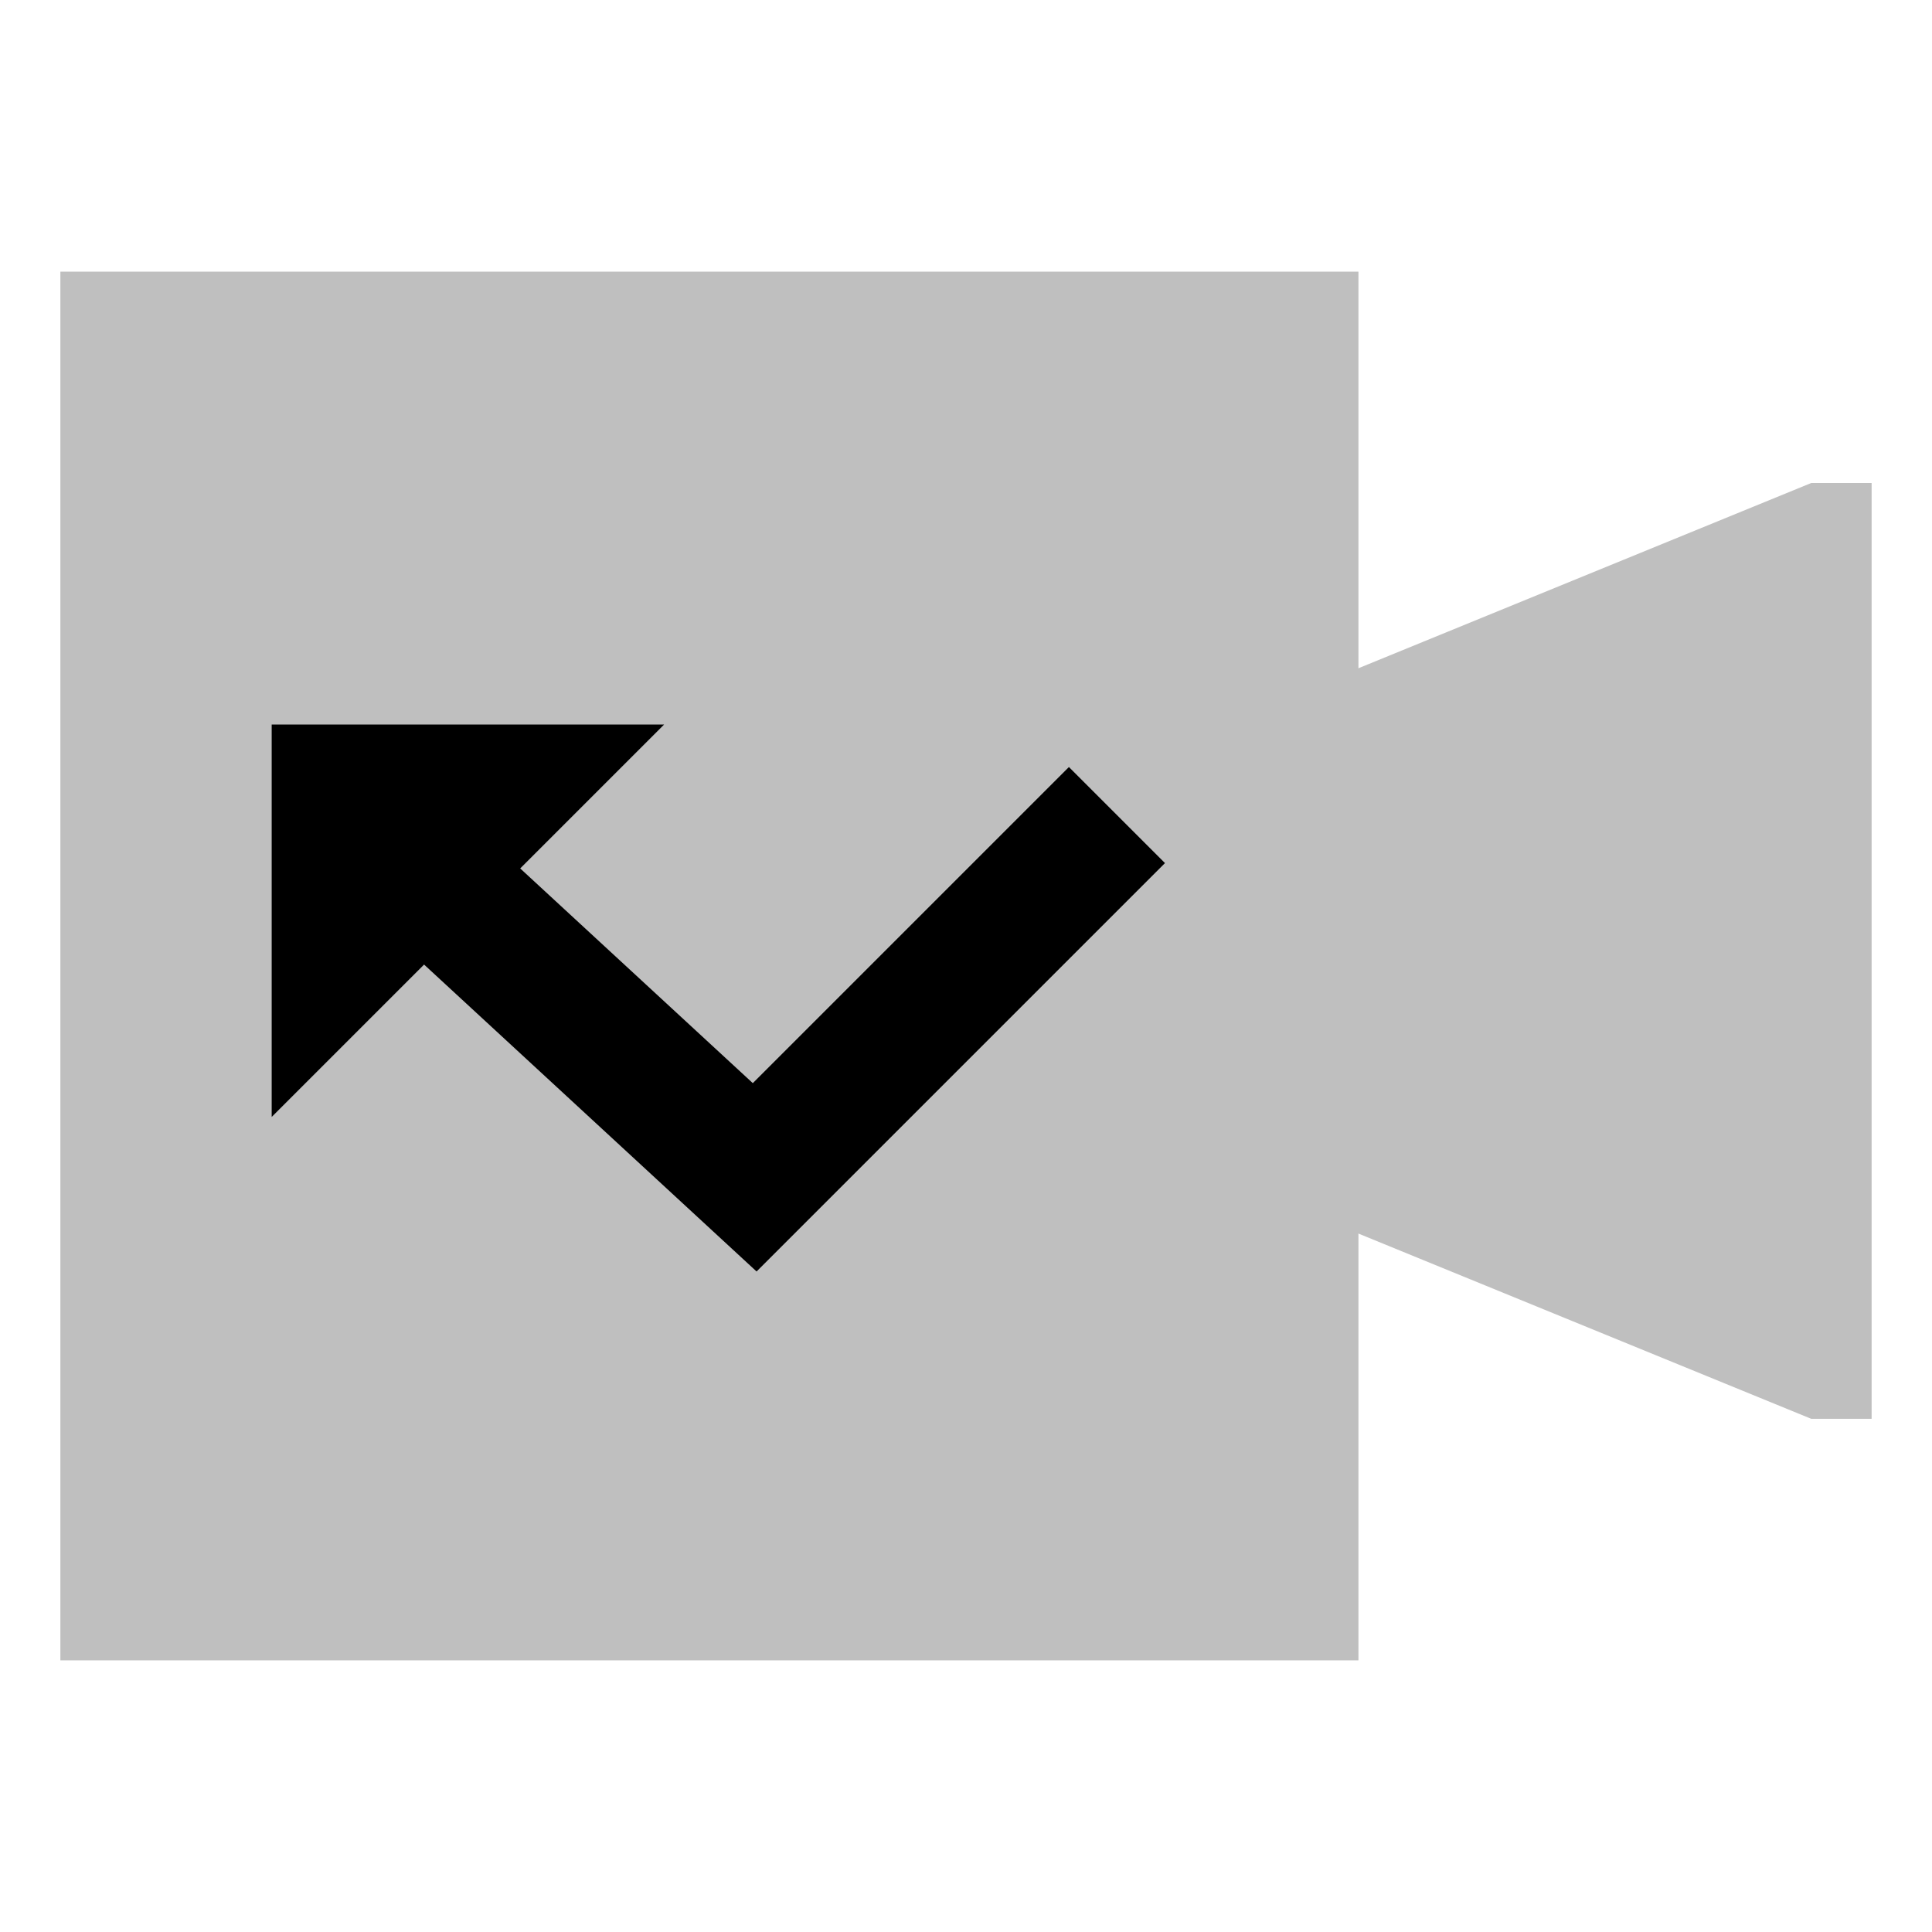 <svg xmlns="http://www.w3.org/2000/svg" viewBox="0 0 512 512">
  <polygon fill="currentColor" points="360 177.091 360 72 16 72 16 440 360 440 360 326.909 480 376 496 376 496 128 480 128 360 177.091" class="ci-secondary" opacity="0.25"/>
  <polygon fill="currentColor" points="200.499 336.957 308.728 228.728 283.272 203.272 199.501 287.043 137.858 230.142 176 192 72 192 72 296 112.382 255.618 200.499 336.957" class="ci-primary"/>
</svg>

